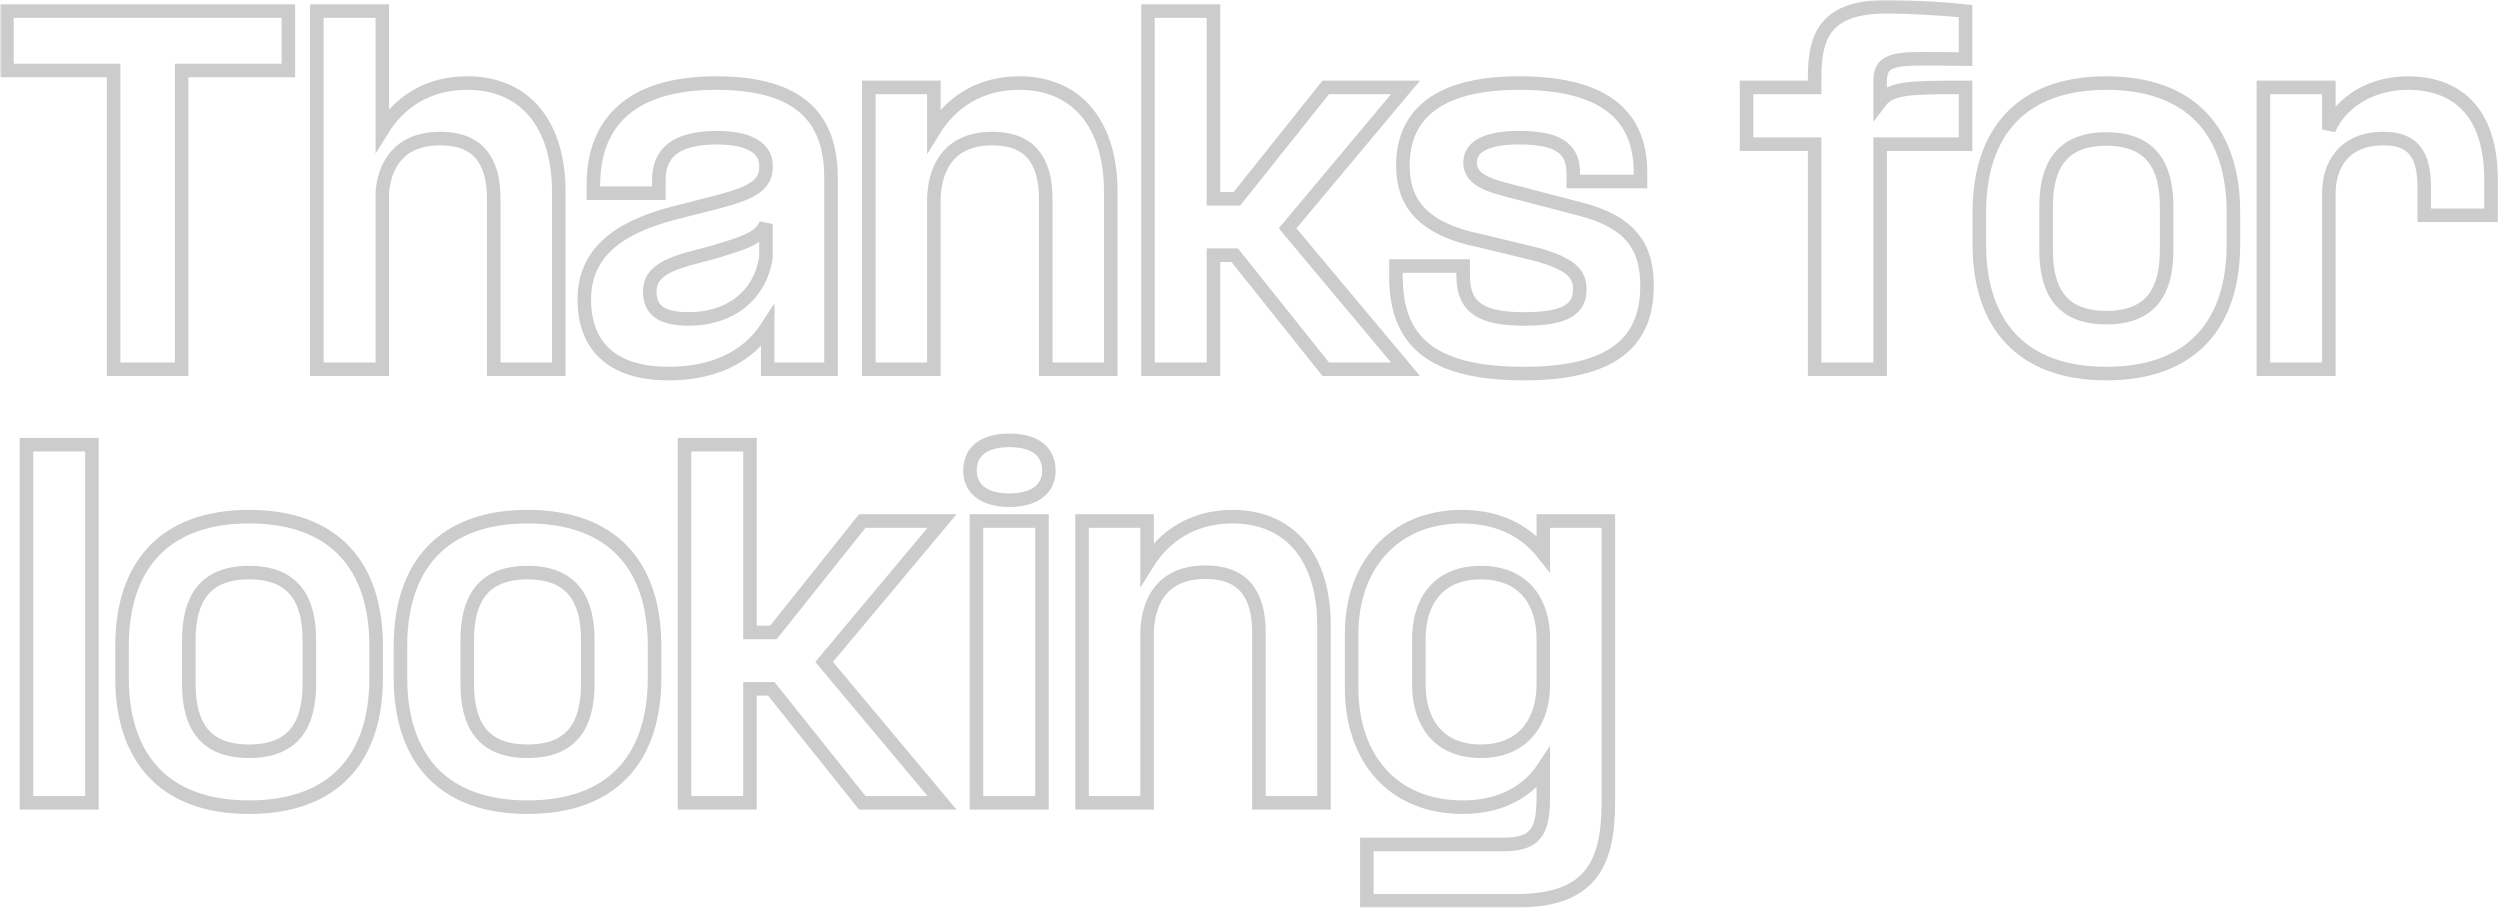 <svg width="738" height="268" viewBox="0 0 738 268" fill="none" xmlns="http://www.w3.org/2000/svg">
<g opacity="0.2">
<mask id="path-1-outside-1_810_922" maskUnits="userSpaceOnUse" x="0.049" y="-0.008" width="738" height="268" fill="black">
<rect fill="white" x="0.049" y="-0.008" width="738" height="268"/>
<path d="M33.537 109V20.808H2.049V3.272H85.121V20.808H53.633V109H33.537ZM112.857 3.272V38.344C117.849 30.28 126.041 24.52 137.945 24.52C155.353 24.52 164.953 37.192 164.953 56.52V109H145.753V58.696C145.753 47.176 140.889 40.904 130.009 40.904C117.209 40.904 113.497 49.48 112.857 56.648V109H93.529V3.272H112.857ZM226.627 109V96.328C220.099 106.44 209.219 110.28 197.315 110.28C181.827 110.28 172.483 103.112 172.483 88.392C172.483 72.264 186.435 66.248 198.851 62.92L207.939 60.616C219.075 57.8 226.115 55.88 226.115 49.48V48.84C226.115 44.488 222.403 40.648 211.651 40.648C199.363 40.648 194.499 45.256 194.499 53.064V57.032H175.171V54.6C175.171 35.016 187.587 24.52 211.395 24.52C236.867 24.52 245.315 35.528 245.315 52.552V109H226.627ZM191.811 86.088C191.811 91.72 195.523 94.152 203.331 94.152C215.363 94.152 224.451 87.368 226.115 75.848V66.12C224.195 70.728 218.307 72.008 211.139 74.312L202.947 76.488C195.523 78.664 191.811 81.096 191.811 86.088ZM275.674 25.8V38.472C280.666 30.408 288.986 24.52 300.89 24.52C318.298 24.52 327.898 37.192 327.898 56.52V109H308.698V58.696C308.698 47.176 303.834 40.904 292.954 40.904C278.49 40.904 275.674 51.912 275.674 59.336V109H256.474V25.8H275.674ZM338.884 3.272H358.212V58.696H365.124L391.364 25.8H414.916L380.1 67.4L414.916 109H391.364L364.484 75.336H358.212V109H338.884V3.272ZM465.717 61.512C481.973 65.48 486.197 73.416 486.197 84.296C486.197 99.016 478.517 110.28 449.845 110.28C422.069 110.28 412.085 100.296 412.085 81.608V78.536H431.925V81.48C431.925 91.08 437.685 94.152 449.973 94.152C462.773 94.152 466.357 90.952 466.357 85.32C466.357 80.328 462.901 77.896 454.581 75.336L437.173 71.112C419.253 67.528 414.133 59.336 414.133 48.84C414.133 35.784 422.069 24.52 448.437 24.52C475.573 24.52 484.277 35.656 484.277 51.016V53.576H464.437V51.144C464.437 43.208 459.061 40.648 448.309 40.648C440.373 40.648 433.973 42.568 433.973 47.944C433.973 51.912 437.045 54.088 444.597 56.008L465.717 61.512ZM515.592 25.8H535.688V22.6C535.688 10.312 539.144 1.992 556.936 1.992C563.848 1.992 574.6 2.632 580.232 3.272V17.48C578.824 17.48 577.544 17.352 566.92 17.352C557.576 17.352 555.016 18.76 555.016 24.008V30.024C558.216 25.8 564.104 25.8 580.232 25.8V42.568H555.016V109H535.688V42.568H515.592V25.8ZM621.799 110.28C596.711 110.28 584.295 95.688 584.295 72.136V62.664C584.295 39.112 596.711 24.52 621.799 24.52C647.015 24.52 659.303 39.112 659.303 62.664V72.136C659.303 95.688 647.015 110.28 621.799 110.28ZM604.007 73.8C604.007 85.832 608.487 93.768 621.799 93.768C635.111 93.768 639.591 85.832 639.591 73.8V61C639.591 49.096 635.111 41.032 621.799 41.032C608.487 41.032 604.007 49.096 604.007 61V73.8ZM687.477 25.8V38.216C691.061 30.152 699.893 24.52 710.773 24.52C724.597 24.52 735.349 32.328 735.349 53.064V63.56H715.637V55.24C715.637 45.384 712.181 40.904 703.605 40.904C691.445 40.904 687.477 49.352 687.477 57.032V109H668.149V25.8H687.477ZM7.809 131.272H27.137V237H7.809V131.272ZM73.529 238.28C48.441 238.28 36.025 223.688 36.025 200.136V190.664C36.025 167.112 48.441 152.52 73.529 152.52C98.745 152.52 111.033 167.112 111.033 190.664V200.136C111.033 223.688 98.745 238.28 73.529 238.28ZM55.737 201.8C55.737 213.832 60.217 221.768 73.529 221.768C86.841 221.768 91.321 213.832 91.321 201.8V189C91.321 177.096 86.841 169.032 73.529 169.032C60.217 169.032 55.737 177.096 55.737 189V201.8ZM155.719 238.28C130.631 238.28 118.215 223.688 118.215 200.136V190.664C118.215 167.112 130.631 152.52 155.719 152.52C180.935 152.52 193.223 167.112 193.223 190.664V200.136C193.223 223.688 180.935 238.28 155.719 238.28ZM137.927 201.8C137.927 213.832 142.407 221.768 155.719 221.768C169.031 221.768 173.511 213.832 173.511 201.8V189C173.511 177.096 169.031 169.032 155.719 169.032C142.407 169.032 137.927 177.096 137.927 189V201.8ZM202.069 131.272H221.397V186.696H228.309L254.549 153.8H278.101L243.285 195.4L278.101 237H254.549L227.669 203.336H221.397V237H202.069V131.272ZM288.254 153.8H307.582V237H288.254V153.8ZM286.334 138.952C286.334 133.576 290.046 129.992 297.982 129.992C305.918 129.992 309.63 133.576 309.63 138.952C309.63 143.944 305.918 147.656 297.982 147.656C290.046 147.656 286.334 143.944 286.334 138.952ZM338.614 153.8V166.472C343.606 158.408 351.926 152.52 363.83 152.52C381.238 152.52 390.838 165.192 390.838 184.52V237H371.638V186.696C371.638 175.176 366.774 168.904 355.894 168.904C341.43 168.904 338.614 179.912 338.614 187.336V237H319.414V153.8H338.614ZM455.584 235.464V226.76C451.744 232.52 444.448 238.28 431.776 238.28C411.296 238.28 399.008 223.944 399.008 203.08V186.952C399.008 167.368 411.168 152.52 431.52 152.52C443.808 152.52 451.232 157.896 455.584 163.4V153.8H474.784V236.872C474.784 255.944 468.896 265.928 447.392 265.928H403.488V249.288H443.936C453.28 249.288 455.584 245.448 455.584 235.464ZM418.848 202.184C418.848 212.552 424.096 221.768 437.152 221.768C449.952 221.768 455.584 212.68 455.584 202.184V188.488C455.584 177.992 450.08 169.032 437.152 169.032C424.096 169.032 418.848 178.12 418.848 188.616V202.184Z"/>
</mask>
<path d="M33.537 109V20.808H2.049V3.272H85.121V20.808H53.633V109H33.537ZM112.857 3.272V38.344C117.849 30.28 126.041 24.52 137.945 24.52C155.353 24.52 164.953 37.192 164.953 56.52V109H145.753V58.696C145.753 47.176 140.889 40.904 130.009 40.904C117.209 40.904 113.497 49.48 112.857 56.648V109H93.529V3.272H112.857ZM226.627 109V96.328C220.099 106.44 209.219 110.28 197.315 110.28C181.827 110.28 172.483 103.112 172.483 88.392C172.483 72.264 186.435 66.248 198.851 62.92L207.939 60.616C219.075 57.8 226.115 55.88 226.115 49.48V48.84C226.115 44.488 222.403 40.648 211.651 40.648C199.363 40.648 194.499 45.256 194.499 53.064V57.032H175.171V54.6C175.171 35.016 187.587 24.52 211.395 24.52C236.867 24.52 245.315 35.528 245.315 52.552V109H226.627ZM191.811 86.088C191.811 91.72 195.523 94.152 203.331 94.152C215.363 94.152 224.451 87.368 226.115 75.848V66.12C224.195 70.728 218.307 72.008 211.139 74.312L202.947 76.488C195.523 78.664 191.811 81.096 191.811 86.088ZM275.674 25.8V38.472C280.666 30.408 288.986 24.52 300.89 24.52C318.298 24.52 327.898 37.192 327.898 56.52V109H308.698V58.696C308.698 47.176 303.834 40.904 292.954 40.904C278.49 40.904 275.674 51.912 275.674 59.336V109H256.474V25.8H275.674ZM338.884 3.272H358.212V58.696H365.124L391.364 25.8H414.916L380.1 67.4L414.916 109H391.364L364.484 75.336H358.212V109H338.884V3.272ZM465.717 61.512C481.973 65.48 486.197 73.416 486.197 84.296C486.197 99.016 478.517 110.28 449.845 110.28C422.069 110.28 412.085 100.296 412.085 81.608V78.536H431.925V81.48C431.925 91.08 437.685 94.152 449.973 94.152C462.773 94.152 466.357 90.952 466.357 85.32C466.357 80.328 462.901 77.896 454.581 75.336L437.173 71.112C419.253 67.528 414.133 59.336 414.133 48.84C414.133 35.784 422.069 24.52 448.437 24.52C475.573 24.52 484.277 35.656 484.277 51.016V53.576H464.437V51.144C464.437 43.208 459.061 40.648 448.309 40.648C440.373 40.648 433.973 42.568 433.973 47.944C433.973 51.912 437.045 54.088 444.597 56.008L465.717 61.512ZM515.592 25.8H535.688V22.6C535.688 10.312 539.144 1.992 556.936 1.992C563.848 1.992 574.6 2.632 580.232 3.272V17.48C578.824 17.48 577.544 17.352 566.92 17.352C557.576 17.352 555.016 18.76 555.016 24.008V30.024C558.216 25.8 564.104 25.8 580.232 25.8V42.568H555.016V109H535.688V42.568H515.592V25.8ZM621.799 110.28C596.711 110.28 584.295 95.688 584.295 72.136V62.664C584.295 39.112 596.711 24.52 621.799 24.52C647.015 24.52 659.303 39.112 659.303 62.664V72.136C659.303 95.688 647.015 110.28 621.799 110.28ZM604.007 73.8C604.007 85.832 608.487 93.768 621.799 93.768C635.111 93.768 639.591 85.832 639.591 73.8V61C639.591 49.096 635.111 41.032 621.799 41.032C608.487 41.032 604.007 49.096 604.007 61V73.8ZM687.477 25.8V38.216C691.061 30.152 699.893 24.52 710.773 24.52C724.597 24.52 735.349 32.328 735.349 53.064V63.56H715.637V55.24C715.637 45.384 712.181 40.904 703.605 40.904C691.445 40.904 687.477 49.352 687.477 57.032V109H668.149V25.8H687.477ZM7.809 131.272H27.137V237H7.809V131.272ZM73.529 238.28C48.441 238.28 36.025 223.688 36.025 200.136V190.664C36.025 167.112 48.441 152.52 73.529 152.52C98.745 152.52 111.033 167.112 111.033 190.664V200.136C111.033 223.688 98.745 238.28 73.529 238.28ZM55.737 201.8C55.737 213.832 60.217 221.768 73.529 221.768C86.841 221.768 91.321 213.832 91.321 201.8V189C91.321 177.096 86.841 169.032 73.529 169.032C60.217 169.032 55.737 177.096 55.737 189V201.8ZM155.719 238.28C130.631 238.28 118.215 223.688 118.215 200.136V190.664C118.215 167.112 130.631 152.52 155.719 152.52C180.935 152.52 193.223 167.112 193.223 190.664V200.136C193.223 223.688 180.935 238.28 155.719 238.28ZM137.927 201.8C137.927 213.832 142.407 221.768 155.719 221.768C169.031 221.768 173.511 213.832 173.511 201.8V189C173.511 177.096 169.031 169.032 155.719 169.032C142.407 169.032 137.927 177.096 137.927 189V201.8ZM202.069 131.272H221.397V186.696H228.309L254.549 153.8H278.101L243.285 195.4L278.101 237H254.549L227.669 203.336H221.397V237H202.069V131.272ZM288.254 153.8H307.582V237H288.254V153.8ZM286.334 138.952C286.334 133.576 290.046 129.992 297.982 129.992C305.918 129.992 309.63 133.576 309.63 138.952C309.63 143.944 305.918 147.656 297.982 147.656C290.046 147.656 286.334 143.944 286.334 138.952ZM338.614 153.8V166.472C343.606 158.408 351.926 152.52 363.83 152.52C381.238 152.52 390.838 165.192 390.838 184.52V237H371.638V186.696C371.638 175.176 366.774 168.904 355.894 168.904C341.43 168.904 338.614 179.912 338.614 187.336V237H319.414V153.8H338.614ZM455.584 235.464V226.76C451.744 232.52 444.448 238.28 431.776 238.28C411.296 238.28 399.008 223.944 399.008 203.08V186.952C399.008 167.368 411.168 152.52 431.52 152.52C443.808 152.52 451.232 157.896 455.584 163.4V153.8H474.784V236.872C474.784 255.944 468.896 265.928 447.392 265.928H403.488V249.288H443.936C453.28 249.288 455.584 245.448 455.584 235.464ZM418.848 202.184C418.848 212.552 424.096 221.768 437.152 221.768C449.952 221.768 455.584 212.68 455.584 202.184V188.488C455.584 177.992 450.08 169.032 437.152 169.032C424.096 169.032 418.848 178.12 418.848 188.616V202.184Z" stroke="black" stroke-width="4" mask="url(#path-1-outside-1_810_922)"/>
</g>
</svg>
